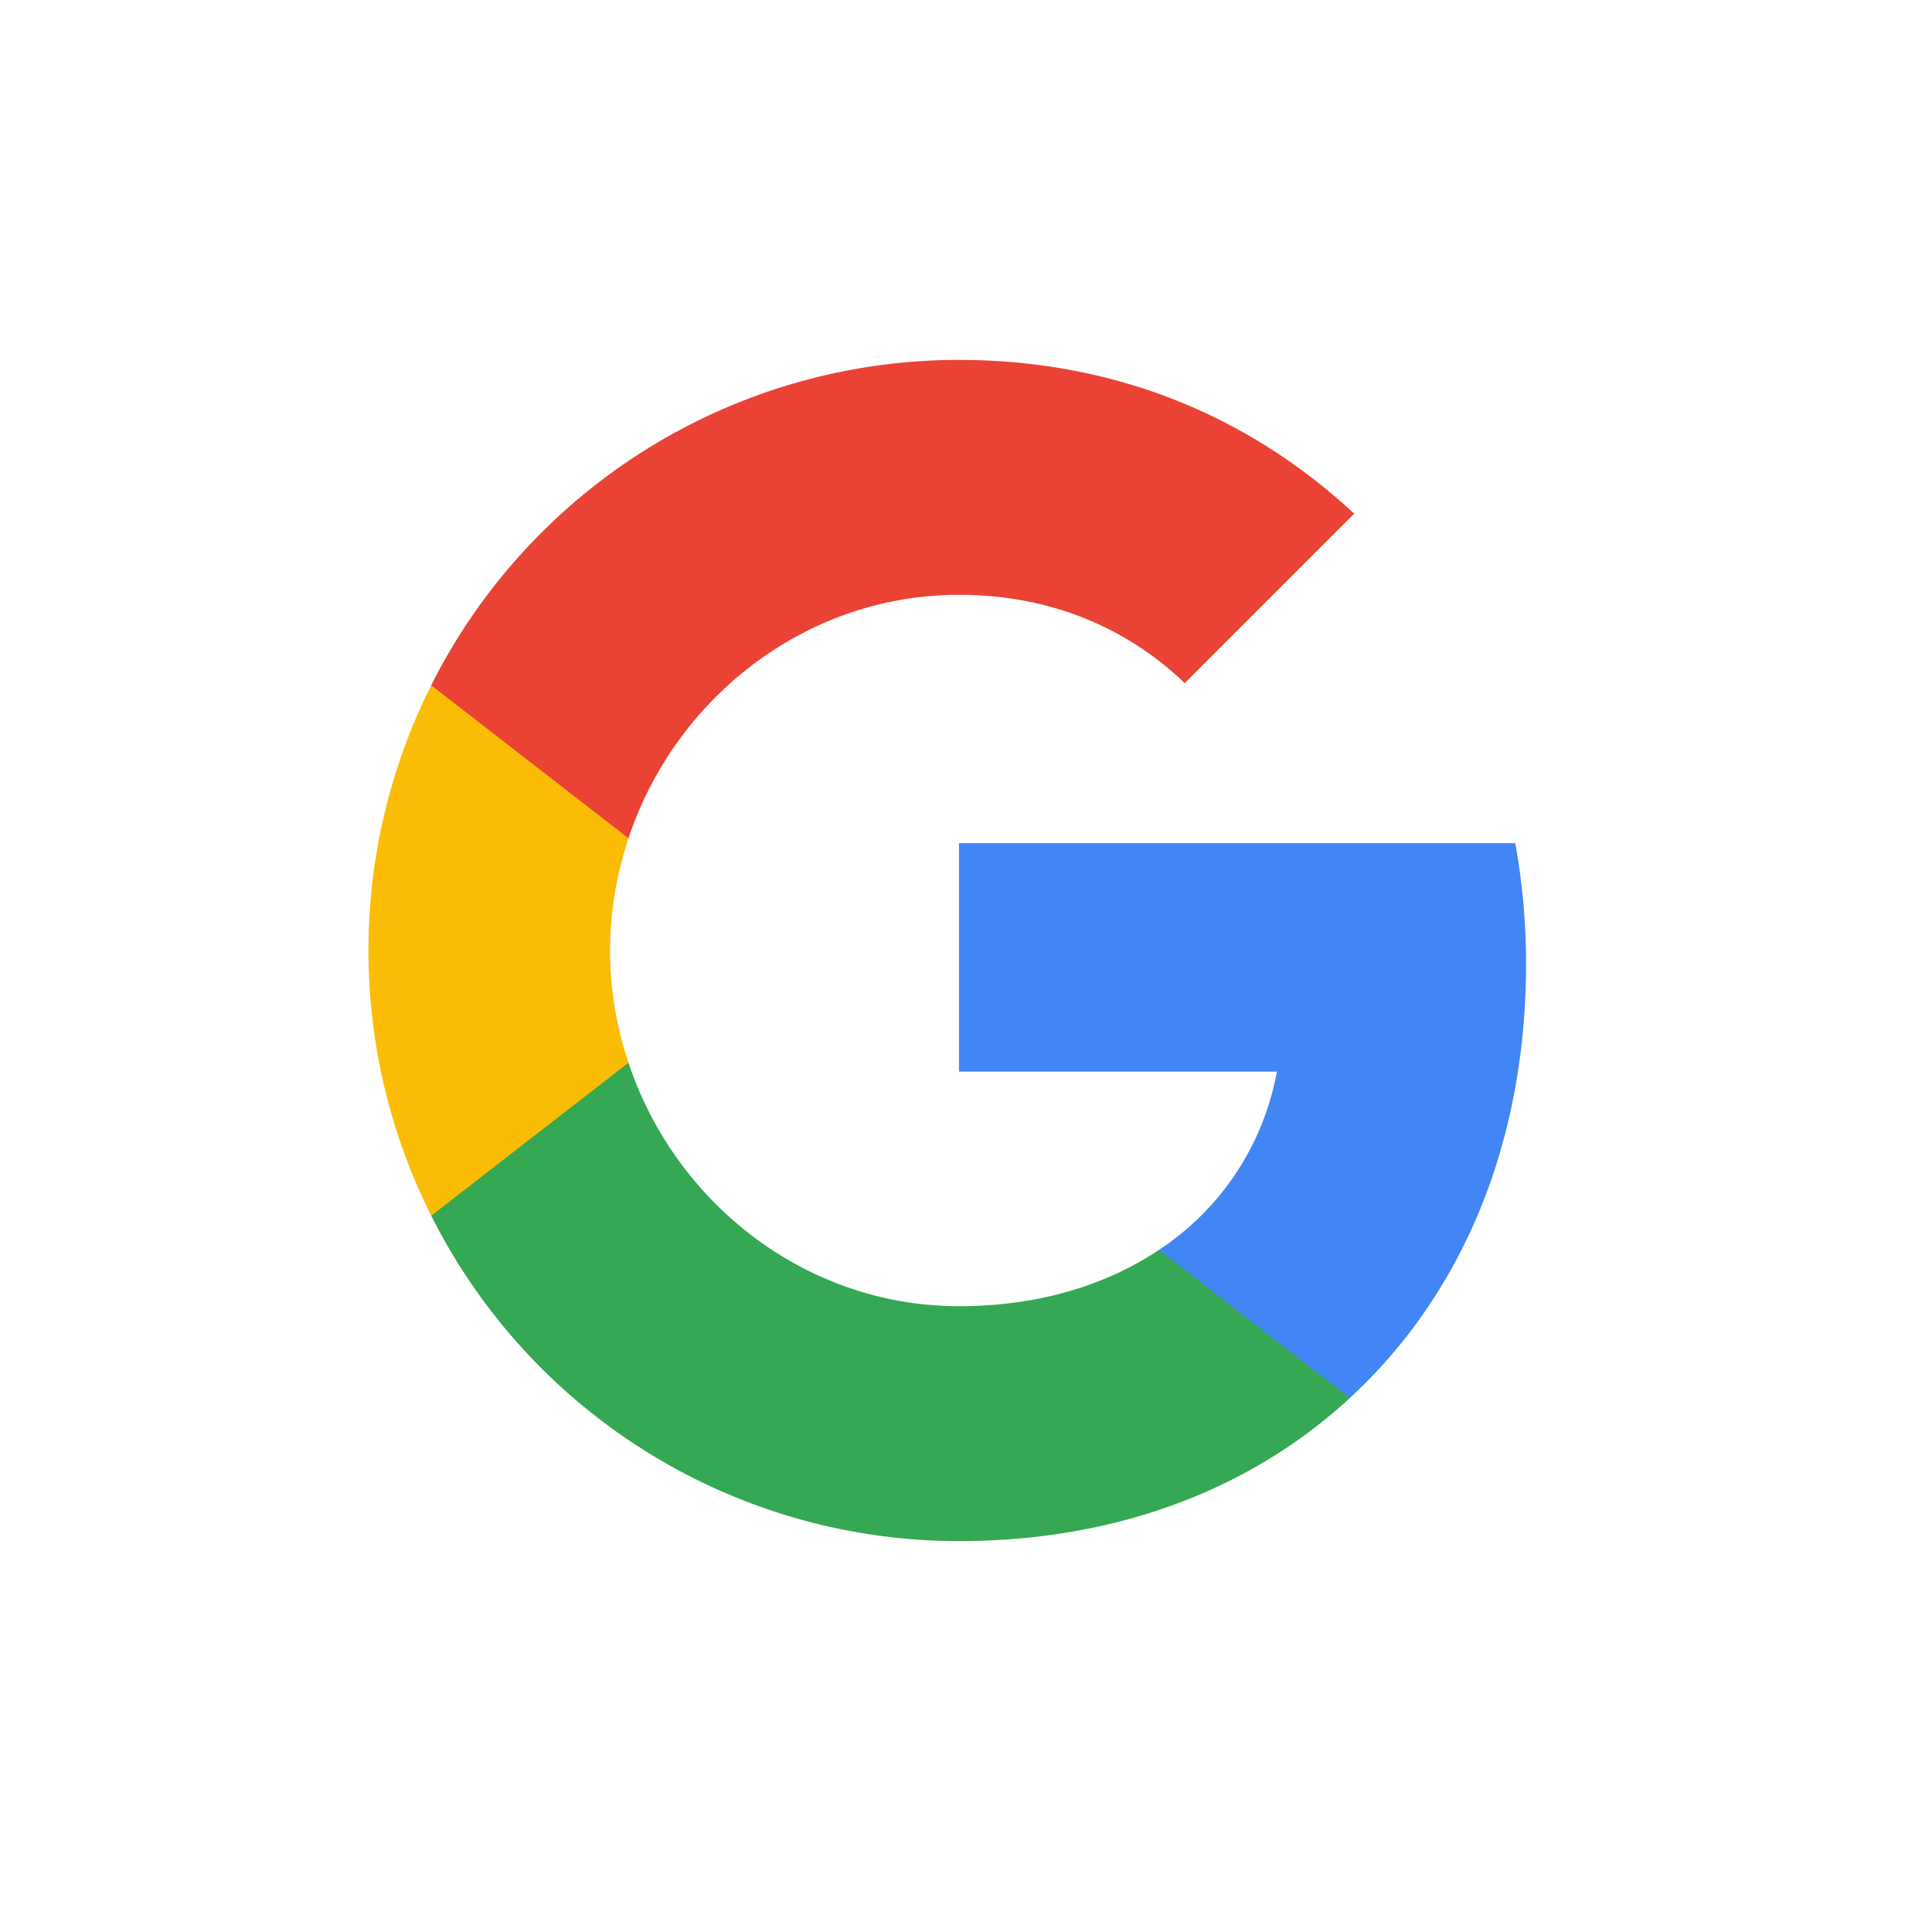 <svg xmlns="http://www.w3.org/2000/svg" width="24" height="24" fill="none" viewBox="0 0 24 24">
  <path fill="#4285F4" fill-rule="evenodd" d="M18.957 11.974c0-.52-.047-1.02-.134-1.5h-6.91v2.838h3.949a3.375 3.375 0 0 1-1.464 2.214v1.84h2.37c1.388-1.276 2.189-3.157 2.189-5.392Z" clip-rule="evenodd"/>
  <path fill="#34A853" fill-rule="evenodd" d="M11.913 19.144c1.98 0 3.642-.657 4.855-1.777l-2.37-1.841c-.658.44-1.498.7-2.485.7-1.911 0-3.529-1.29-4.106-3.024h-2.45v1.9a7.334 7.334 0 0 0 6.556 4.042Z" clip-rule="evenodd"/>
  <path fill="#FBBC05" fill-rule="evenodd" d="M7.808 13.202c-.147-.44-.23-.91-.23-1.395 0-.483.083-.953.23-1.393V8.513H5.357a7.334 7.334 0 0 0-.78 3.294c0 1.184.283 2.305.78 3.295l2.45-1.9Z" clip-rule="evenodd"/>
  <path fill="#EA4335" fill-rule="evenodd" d="M11.913 7.389c1.077 0 2.044.37 2.804 1.097l2.105-2.105c-1.27-1.183-2.932-1.91-4.91-1.91a7.334 7.334 0 0 0-6.556 4.042l2.451 1.9c.577-1.734 2.195-3.024 4.106-3.024Z" clip-rule="evenodd"/>
</svg>
